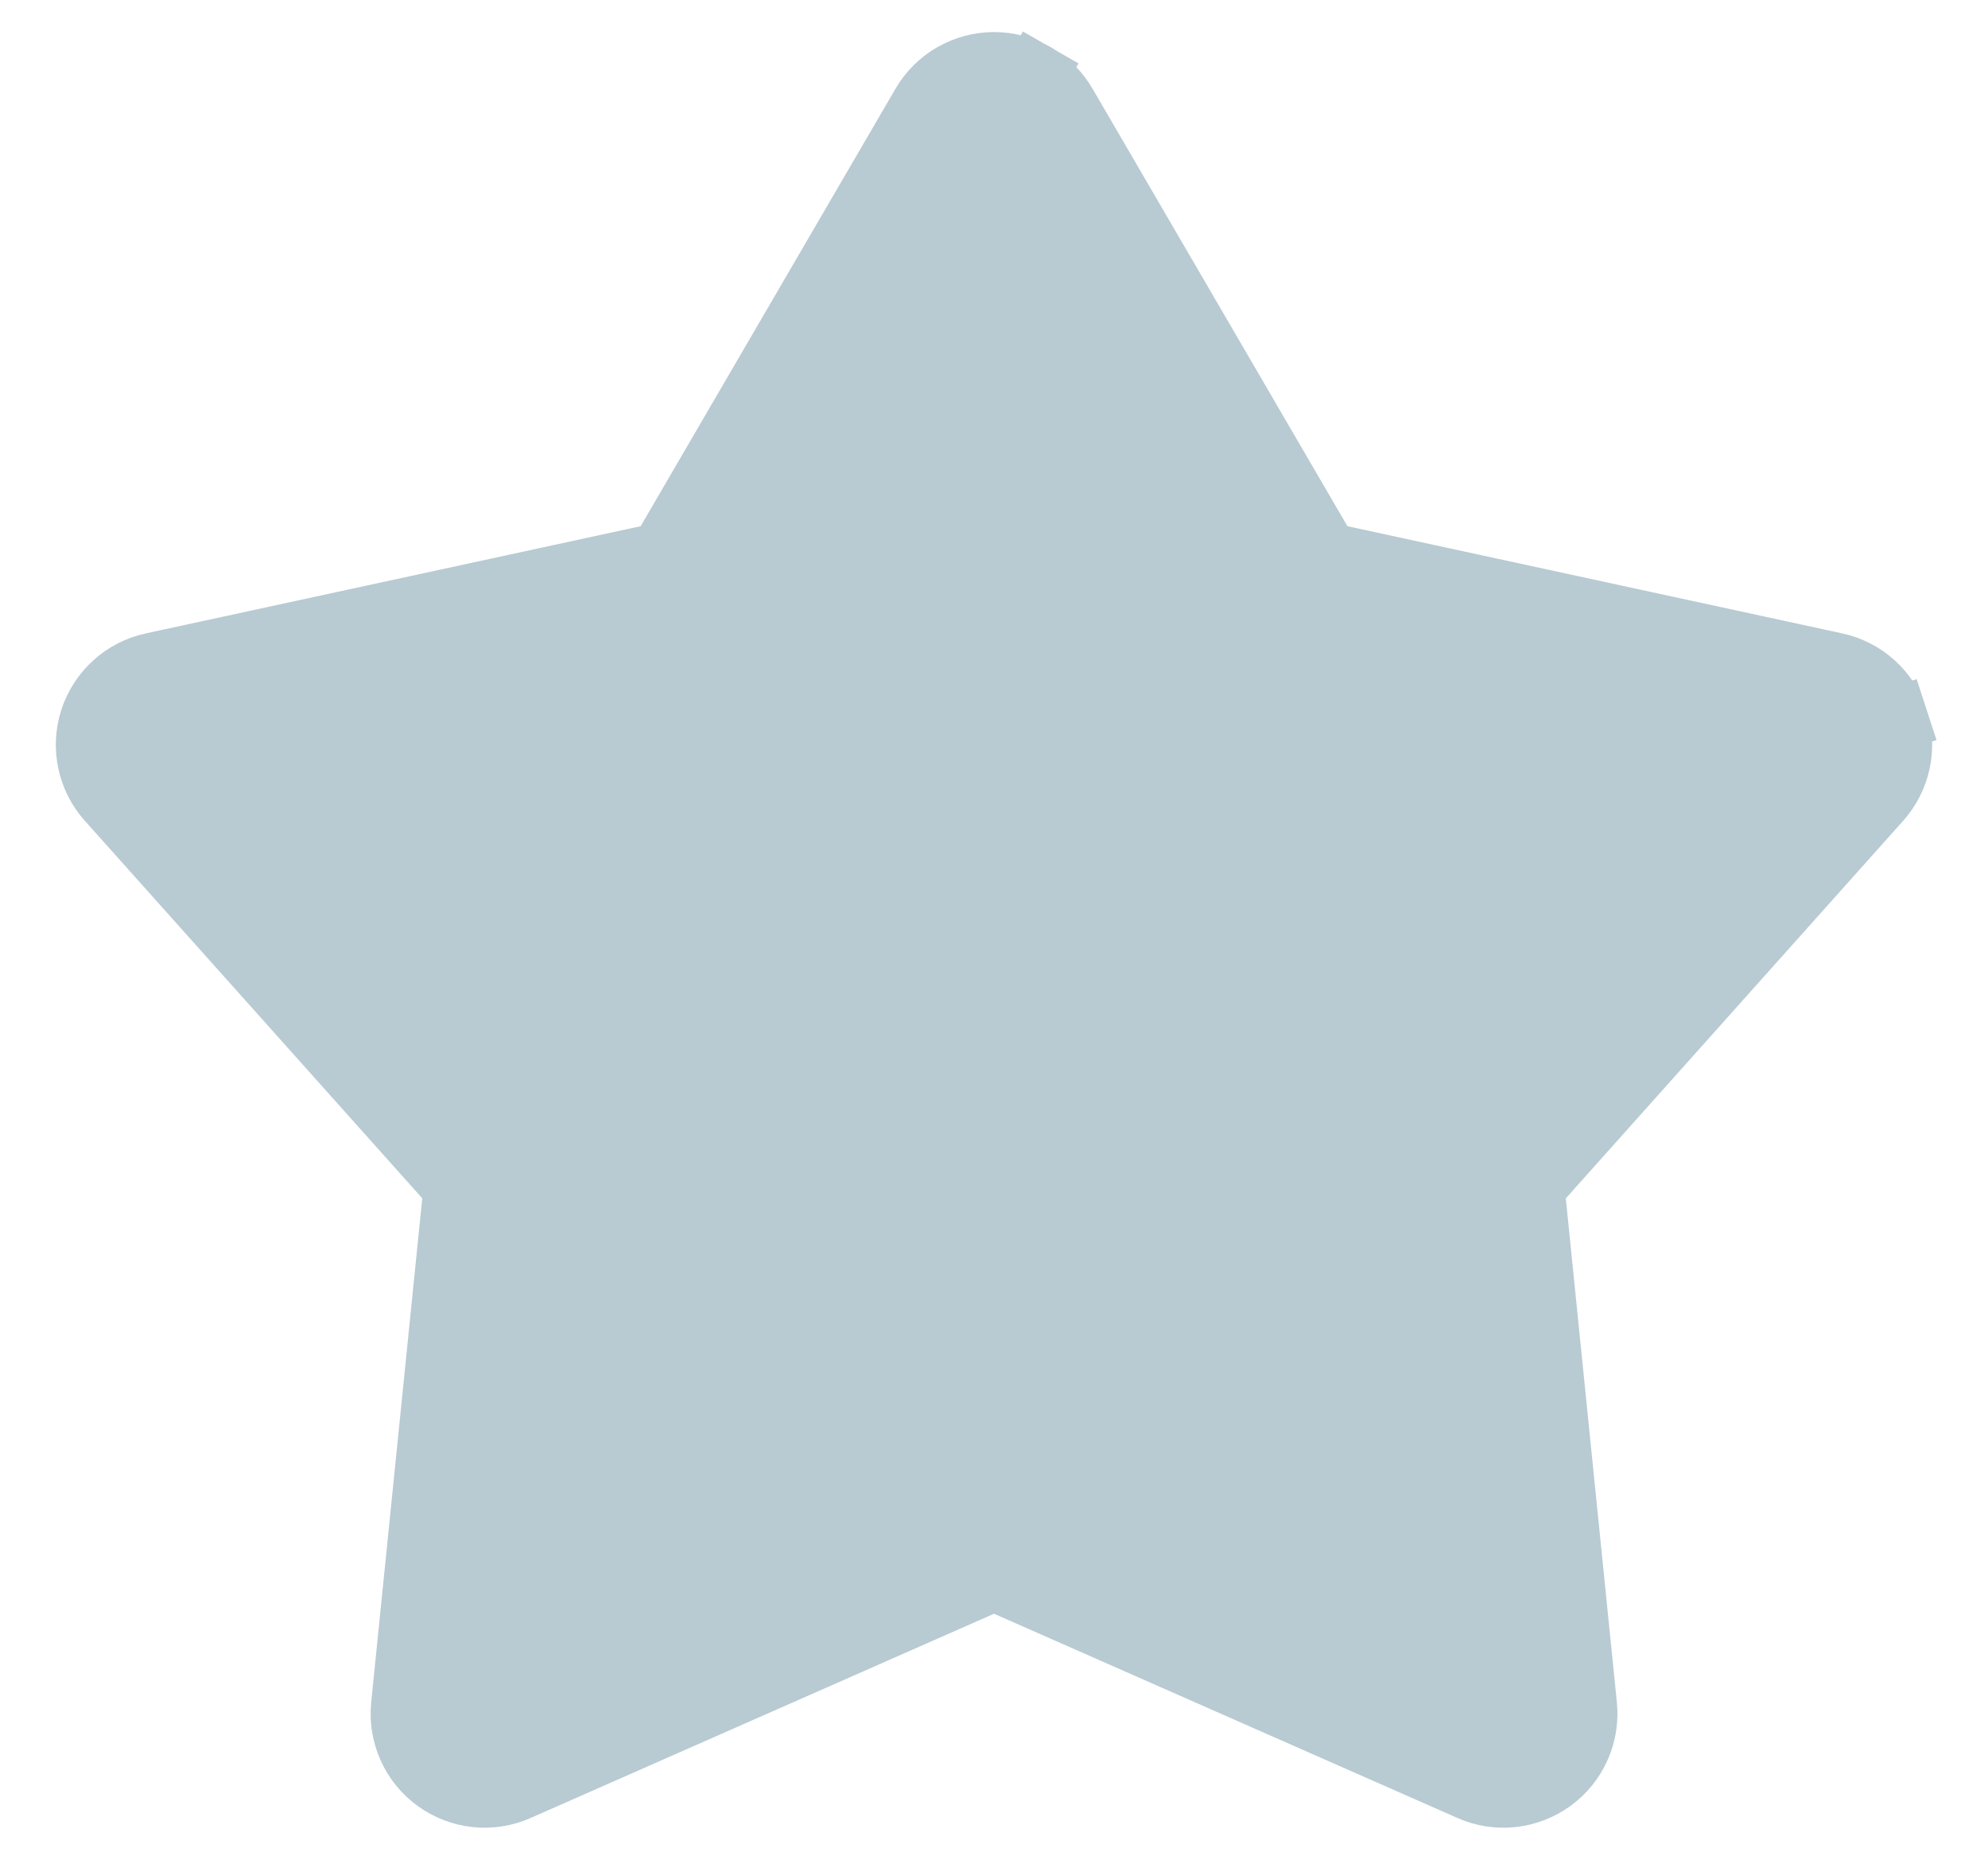 <svg width="31" height="29" viewBox="0 0 31 29" fill="none" xmlns="http://www.w3.org/2000/svg">
<path d="M20.69 8.647L20.579 8.457L16.604 1.634C16.492 1.441 16.331 1.281 16.137 1.17L16.384 0.74L16.137 1.17C15.943 1.059 15.724 1 15.501 1C15.277 1 15.058 1.059 14.864 1.17C14.67 1.281 14.509 1.441 14.397 1.634L10.422 8.457L10.312 8.647L10.096 8.694L2.378 10.366C2.159 10.413 1.957 10.517 1.792 10.667C1.626 10.817 1.502 11.008 1.433 11.22C1.364 11.433 1.352 11.66 1.398 11.878C1.444 12.097 1.547 12.3 1.696 12.466L1.696 12.466L6.958 18.353L7.104 18.518L7.082 18.737L6.286 26.593L6.286 26.593C6.263 26.816 6.3 27.04 6.391 27.244C6.482 27.448 6.625 27.625 6.806 27.756C6.987 27.887 7.199 27.969 7.421 27.993C7.643 28.017 7.868 27.982 8.072 27.891L8.072 27.891L15.299 24.706L15.501 24.617L15.702 24.706L22.929 27.891L22.929 27.891C23.133 27.982 23.358 28.017 23.58 27.993C23.802 27.969 24.014 27.887 24.195 27.756C24.376 27.625 24.519 27.448 24.61 27.244C24.702 27.04 24.738 26.816 24.715 26.593L24.715 26.593L23.919 18.737L23.897 18.518L24.044 18.353L29.305 12.465C29.453 12.299 29.556 12.096 29.602 11.877C29.648 11.659 29.636 11.432 29.567 11.22L30.042 11.065L29.567 11.22C29.498 11.007 29.374 10.817 29.209 10.667C29.043 10.517 28.841 10.414 28.623 10.366L20.69 8.647ZM20.69 8.647L20.905 8.694L28.623 10.366L20.69 8.647Z" fill="#B8CAD2" stroke="#B8CAD2"/>
</svg>
